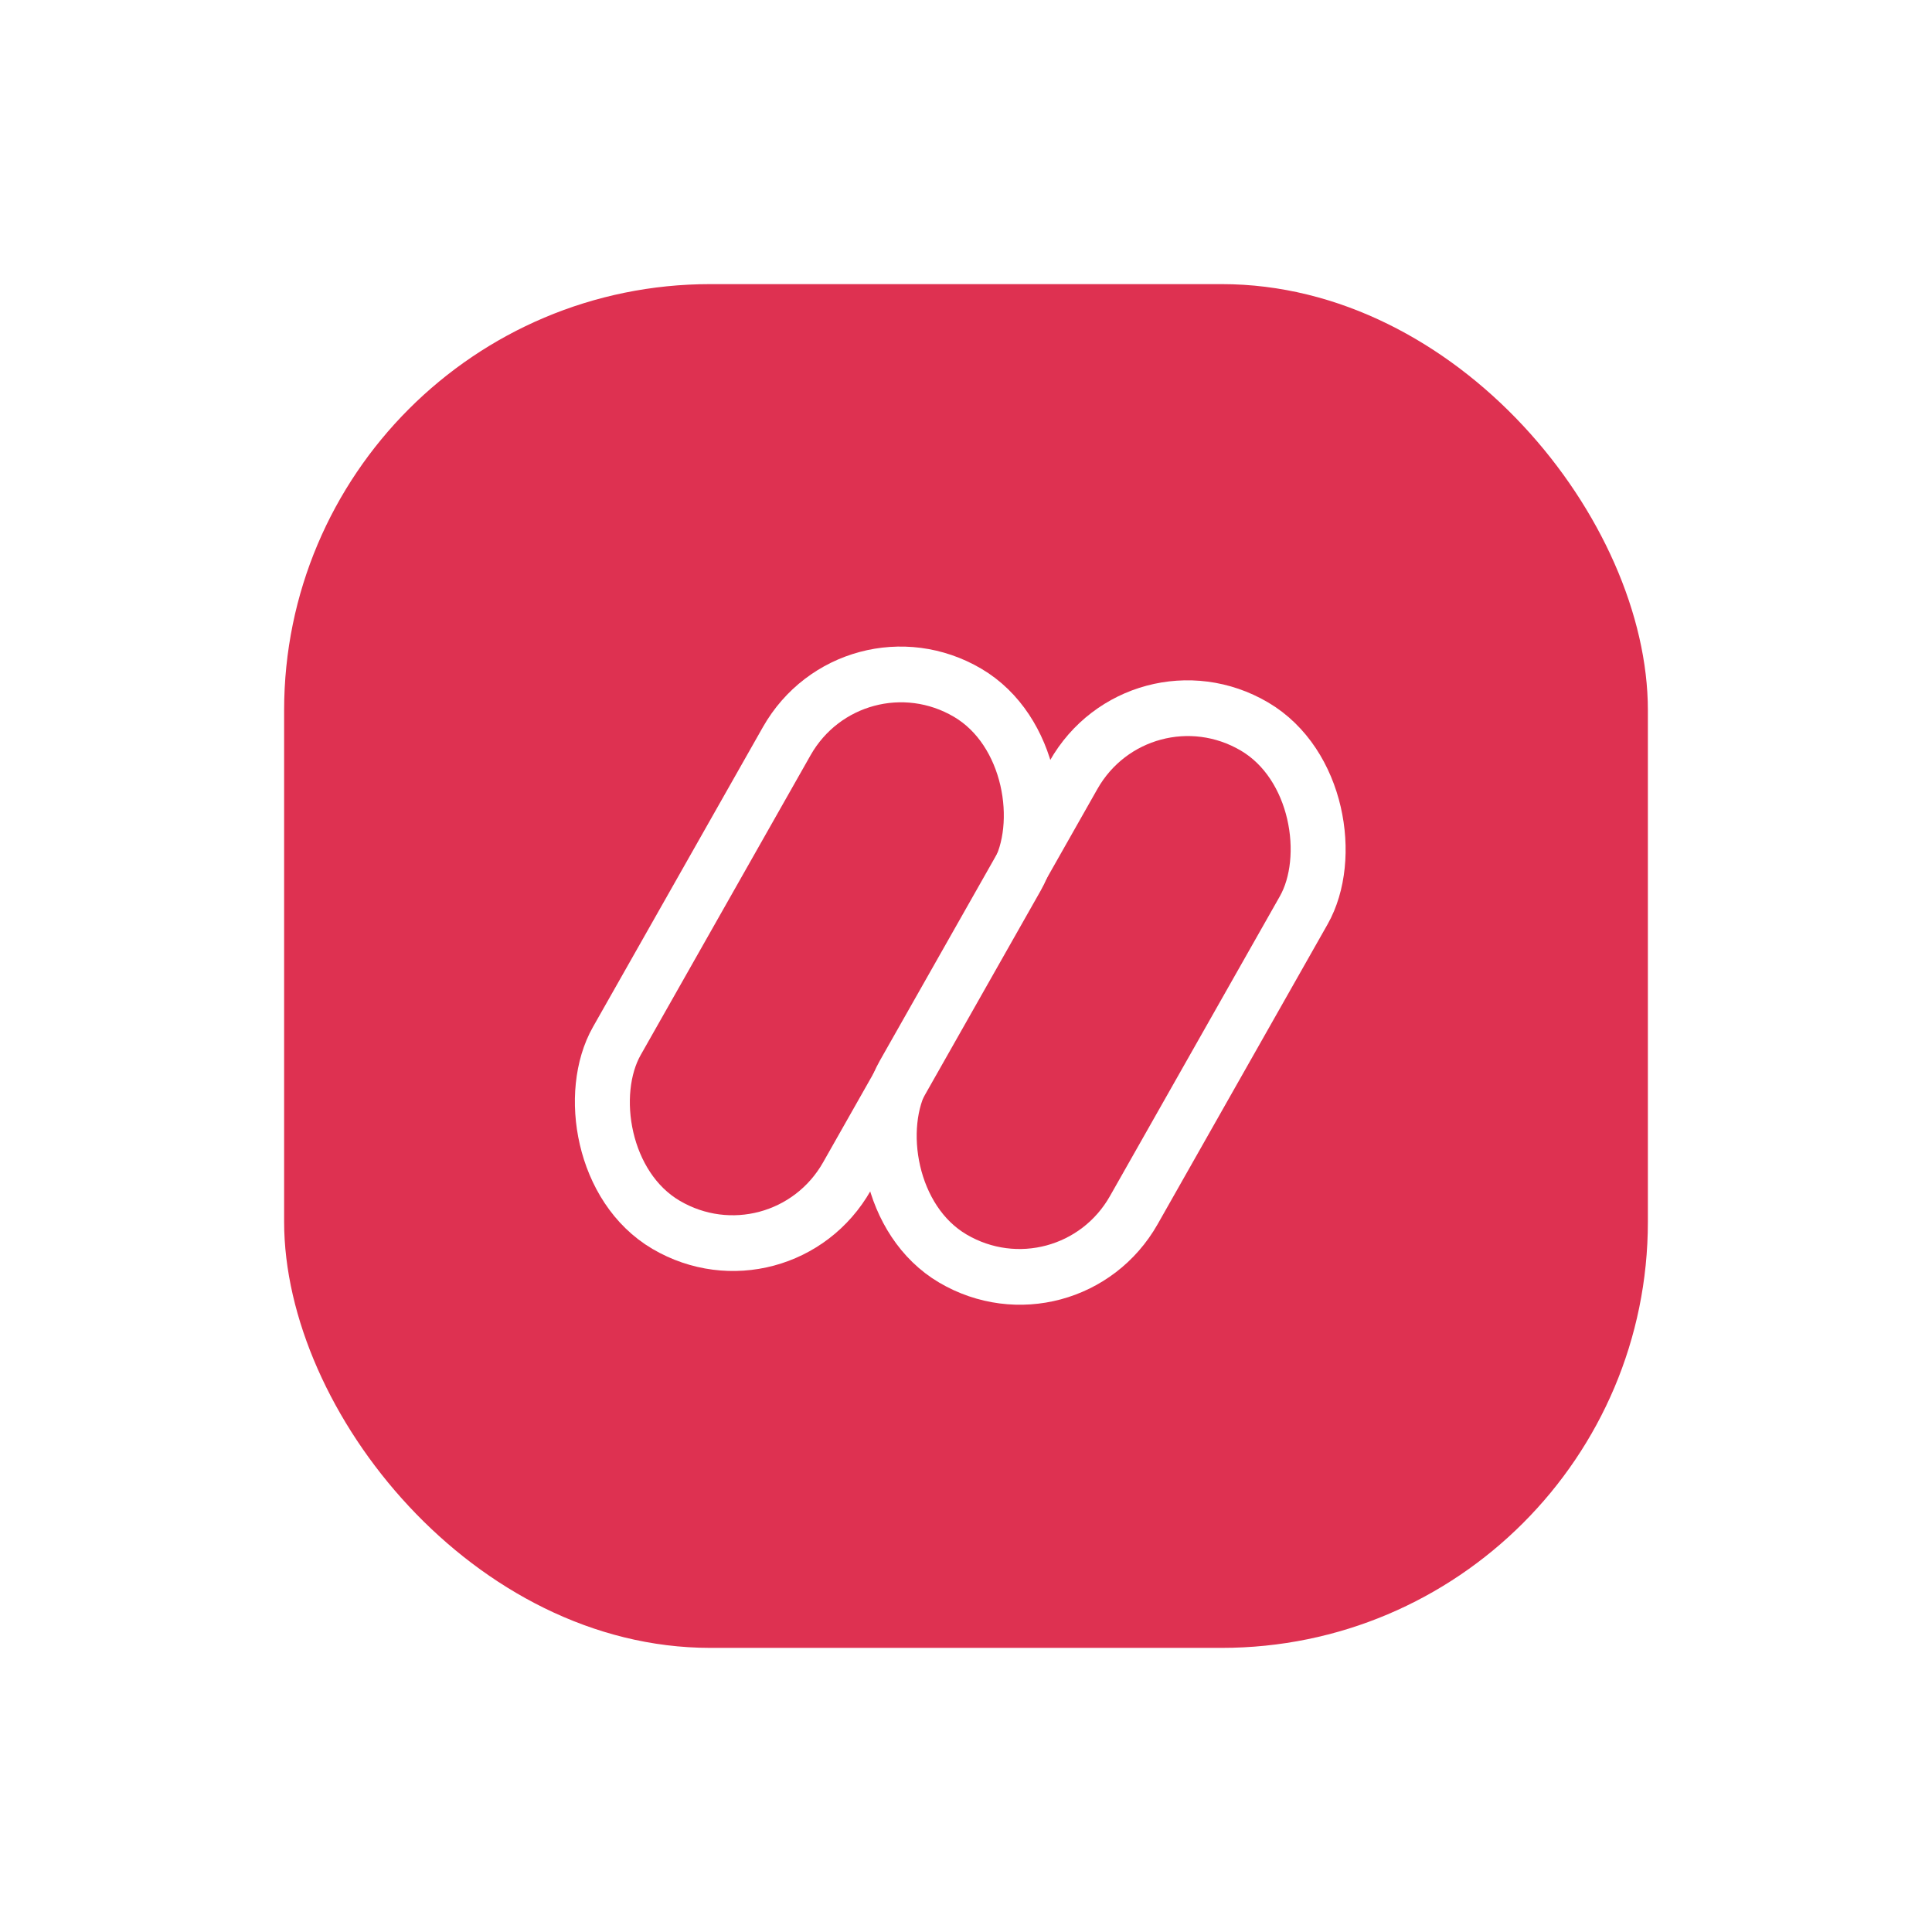 <svg width="68" height="68" viewBox="0 0 68 68" fill="none" xmlns="http://www.w3.org/2000/svg">
<g filter="url(#filter0_d_559_3428)">
<rect x="10" width="48" height="48" rx="15" fill="#DE3151"/>
<rect width="9.397" height="21.526" rx="4.699" transform="matrix(0.862 0.507 -0.493 0.87 30.006 12)" stroke="white" stroke-width="1.948"/>
<rect width="9.397" height="21.526" rx="4.699" transform="matrix(0.862 0.507 -0.493 0.87 40.102 13.188)" stroke="white" stroke-width="1.948"/>
</g>
<defs>
<filter id="filter0_d_559_3428" x="0" y="0" width="68" height="68" filterUnits="userSpaceOnUse" color-interpolation-filters="sRGB">
<feFlood flood-opacity="0" result="BackgroundImageFix"/>
<feColorMatrix in="SourceAlpha" type="matrix" values="0 0 0 0 0 0 0 0 0 0 0 0 0 0 0 0 0 0 127 0" result="hardAlpha"/>
<feOffset dy="10"/>
<feGaussianBlur stdDeviation="5"/>
<feComposite in2="hardAlpha" operator="out"/>
<feColorMatrix type="matrix" values="0 0 0 0 0.942 0 0 0 0 0.49 0 0 0 0 0.49 0 0 0 0.1 0"/>
<feBlend mode="normal" in2="BackgroundImageFix" result="effect1_dropShadow_559_3428"/>
<feBlend mode="normal" in="SourceGraphic" in2="effect1_dropShadow_559_3428" result="shape"/>
</filter>
</defs>
</svg>
